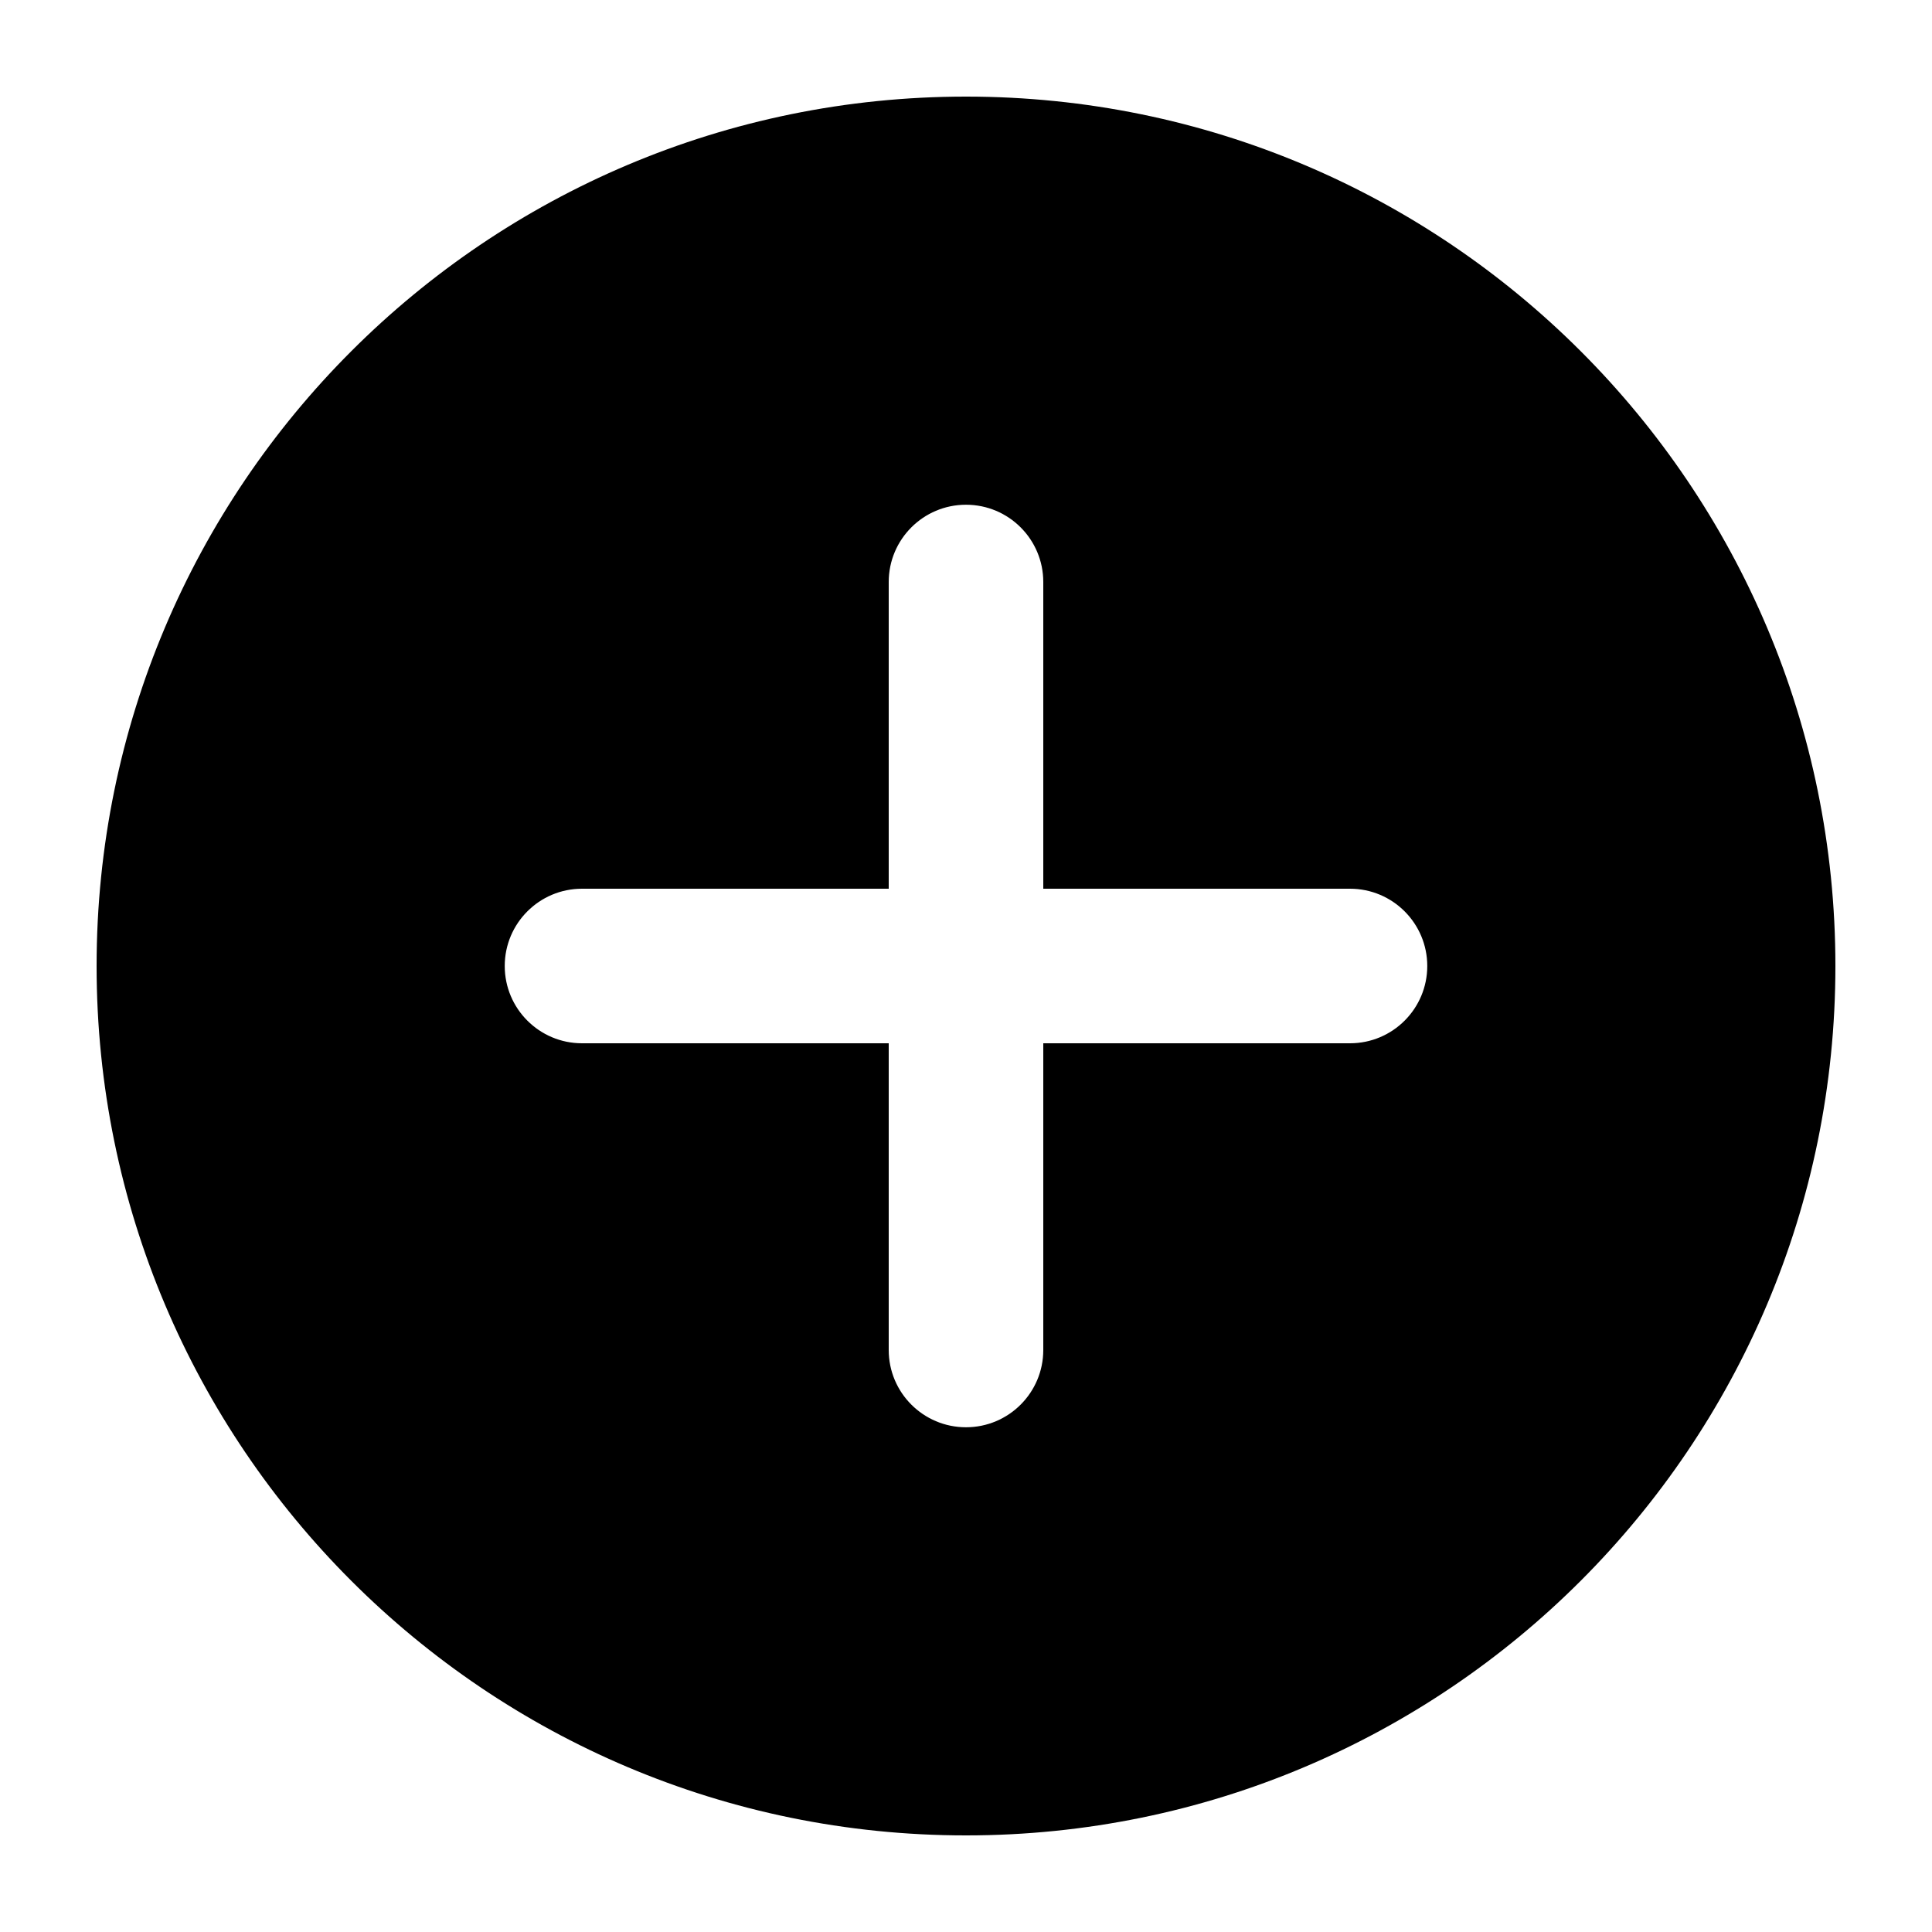 <svg id="Layer_1" height="512" viewBox="0 0 100 100" width="512" xmlns="http://www.w3.org/2000/svg"><path d="m50 5c-24.853 0-45 20.147-45 45s20.147 45 45 45 45-20.147 45-45-20.147-45-45-45zm19.875 49h-15.875v15.875c0 2.209-1.791 4-4 4s-4-1.791-4-4v-15.875h-15.875c-2.209 0-4-1.791-4-4s1.791-4 4-4h15.875v-15.875c0-2.209 1.791-4 4-4s4 1.791 4 4v15.875h15.875c2.209 0 4 1.791 4 4s-1.791 4-4 4z"/></svg>